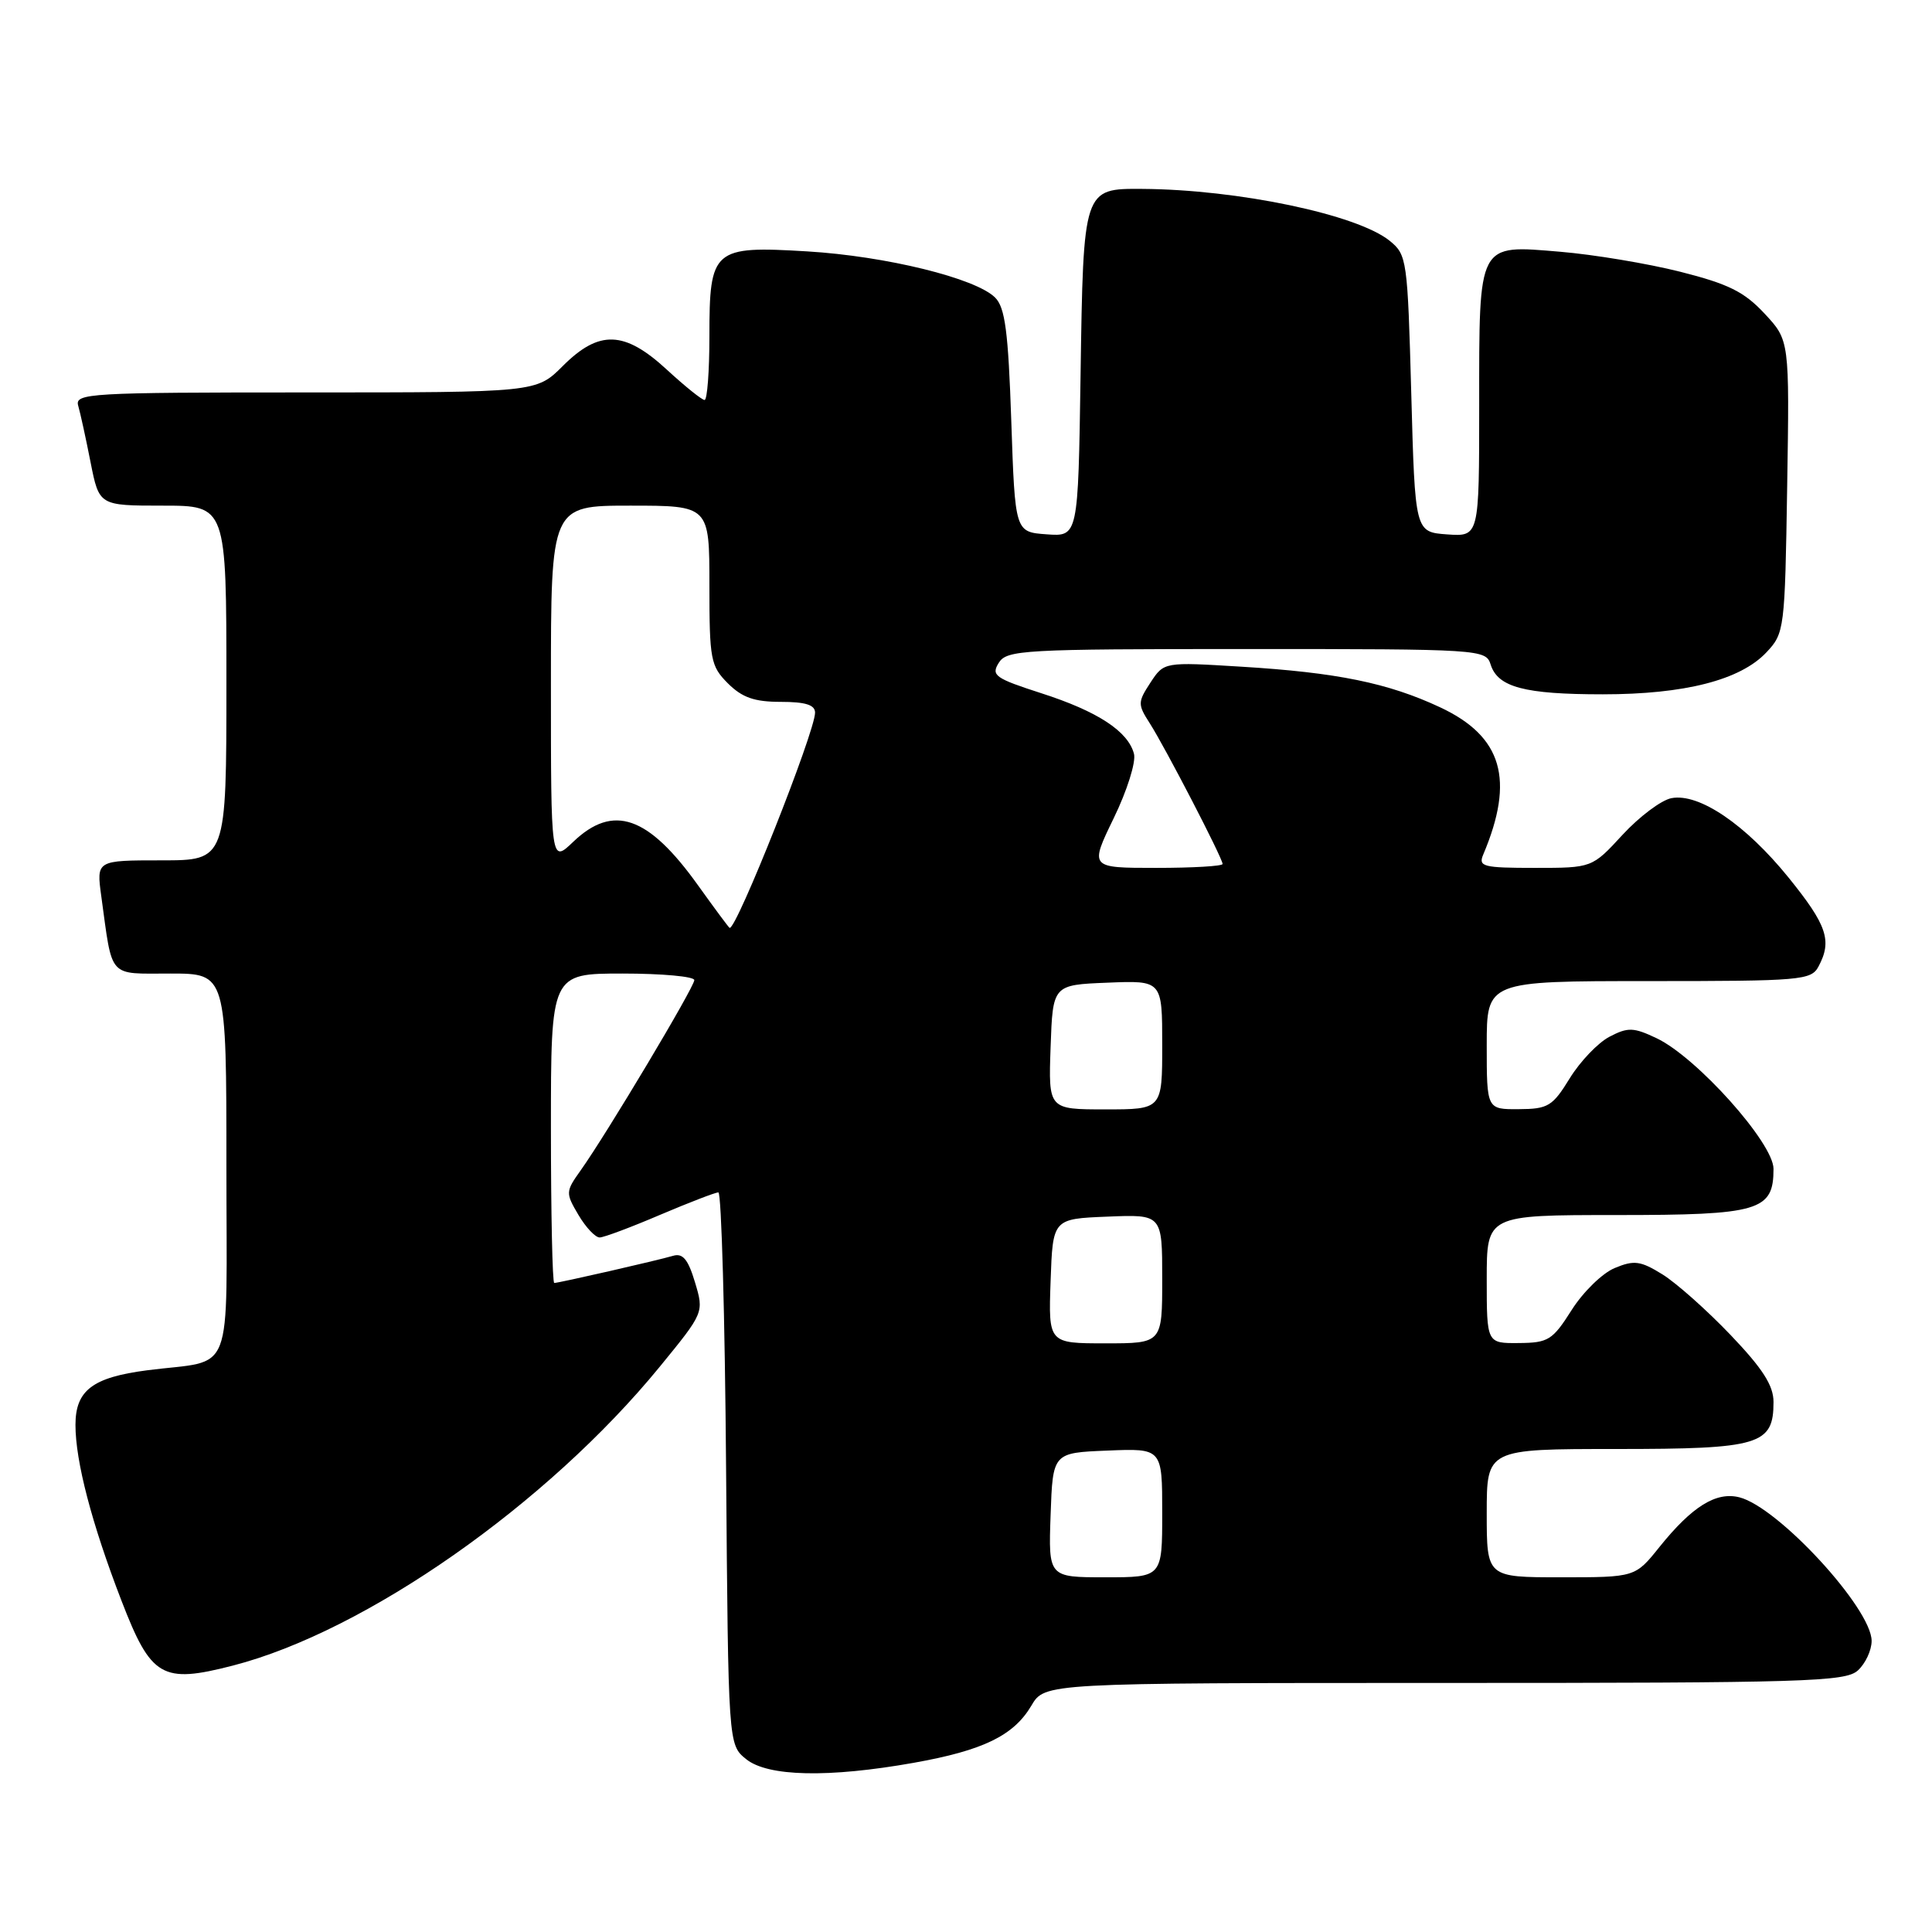 <?xml version="1.0" encoding="UTF-8" standalone="no"?>
<!DOCTYPE svg PUBLIC "-//W3C//DTD SVG 1.1//EN" "http://www.w3.org/Graphics/SVG/1.1/DTD/svg11.dtd" >
<svg xmlns="http://www.w3.org/2000/svg" xmlns:xlink="http://www.w3.org/1999/xlink" version="1.1" viewBox="0 0 256 256">
 <g >
 <path fill="currentColor"
d=" M 121.08 233.58 C 130.28 231.94 134.31 229.98 136.66 226.01 C 138.43 223.00 138.43 223.00 191.39 223.00 C 239.26 223.00 244.52 222.84 246.17 221.35 C 247.18 220.43 248.00 218.68 248.00 217.43 C 248.00 213.14 235.62 199.69 230.47 198.40 C 227.39 197.63 224.22 199.60 219.89 204.98 C 216.67 209.00 216.67 209.00 206.83 209.00 C 197.00 209.00 197.00 209.00 197.00 200.50 C 197.00 192.00 197.00 192.00 214.17 192.00 C 233.19 192.00 235.00 191.46 235.00 185.77 C 235.00 183.59 233.57 181.35 229.32 176.90 C 226.19 173.62 222.13 170.01 220.28 168.86 C 217.37 167.06 216.53 166.95 213.96 168.02 C 212.33 168.69 209.76 171.20 208.25 173.59 C 205.72 177.58 205.16 177.93 201.25 177.96 C 197.00 178.00 197.00 178.00 197.00 169.50 C 197.00 161.00 197.00 161.00 214.17 161.00 C 233.13 161.00 235.00 160.45 235.00 154.88 C 235.00 151.46 224.83 140.10 219.51 137.57 C 216.45 136.12 215.72 136.09 213.27 137.37 C 211.75 138.16 209.38 140.64 208.00 142.88 C 205.72 146.59 205.13 146.95 201.25 146.97 C 197.00 147.00 197.00 147.00 197.00 138.50 C 197.00 130.00 197.00 130.00 218.46 130.00 C 238.66 130.00 239.99 129.89 240.96 128.07 C 242.79 124.65 242.10 122.60 237.00 116.29 C 231.30 109.25 225.13 105.06 221.48 105.76 C 220.14 106.01 217.23 108.20 215.00 110.61 C 210.96 115.00 210.96 115.00 203.37 115.00 C 196.53 115.00 195.86 114.83 196.53 113.25 C 200.74 103.29 199.07 97.58 190.82 93.72 C 183.94 90.50 177.16 89.11 164.49 88.34 C 154.24 87.71 154.24 87.71 152.44 90.45 C 150.75 93.04 150.74 93.33 152.35 95.84 C 154.37 98.99 162.00 113.72 162.00 114.48 C 162.00 114.77 158.04 115.00 153.19 115.00 C 144.38 115.00 144.38 115.00 147.57 108.42 C 149.34 104.79 150.54 100.97 150.26 99.89 C 149.48 96.90 145.45 94.26 137.99 91.86 C 131.85 89.88 131.30 89.49 132.34 87.83 C 133.41 86.12 135.52 86.00 165.17 86.00 C 196.28 86.00 196.88 86.04 197.52 88.06 C 198.47 91.06 202.00 92.00 212.38 92.00 C 223.23 92.00 230.61 90.11 234.06 86.44 C 236.45 83.90 236.51 83.43 236.81 64.47 C 237.12 45.10 237.12 45.10 233.81 41.55 C 231.12 38.66 229.02 37.62 222.65 36.01 C 218.33 34.92 211.18 33.73 206.75 33.36 C 195.74 32.44 196.00 31.95 196.00 53.75 C 196.00 71.11 196.00 71.11 191.75 70.81 C 187.50 70.50 187.50 70.50 187.00 52.16 C 186.51 34.36 186.43 33.76 184.13 31.90 C 179.82 28.42 164.04 25.11 151.37 25.03 C 143.53 24.98 143.55 24.93 143.18 49.71 C 142.86 71.11 142.86 71.11 138.68 70.80 C 134.50 70.50 134.50 70.50 134.00 55.78 C 133.60 43.94 133.18 40.74 131.86 39.43 C 129.28 36.86 117.40 33.94 106.96 33.31 C 94.48 32.56 94.00 32.98 94.00 44.57 C 94.00 49.21 93.71 53.00 93.36 53.00 C 93.01 53.00 90.77 51.20 88.38 49.00 C 82.75 43.80 79.39 43.68 74.57 48.50 C 71.07 52.00 71.07 52.00 40.47 52.00 C 11.80 52.00 9.90 52.11 10.36 53.75 C 10.64 54.71 11.38 58.09 12.00 61.25 C 13.14 67.00 13.14 67.00 21.57 67.00 C 30.00 67.00 30.00 67.00 30.00 90.50 C 30.00 114.00 30.00 114.00 21.39 114.00 C 12.77 114.00 12.77 114.00 13.42 118.75 C 14.94 129.79 14.23 129.00 22.58 129.00 C 30.00 129.00 30.00 129.00 30.00 154.42 C 30.00 183.19 31.21 180.06 19.50 181.57 C 12.26 182.51 10.00 184.23 10.00 188.81 C 10.00 193.64 12.15 201.87 16.08 212.06 C 20.02 222.28 21.46 223.12 30.85 220.70 C 48.44 216.17 72.52 199.31 87.42 181.10 C 93.29 173.92 93.29 173.92 92.09 169.91 C 91.18 166.88 90.48 166.02 89.19 166.40 C 87.14 167.01 74.05 170.00 73.44 170.00 C 73.20 170.00 73.00 160.78 73.00 149.50 C 73.00 129.00 73.00 129.00 82.50 129.00 C 87.72 129.00 92.00 129.39 92.00 129.87 C 92.00 130.80 80.36 150.29 76.92 155.11 C 74.94 157.89 74.93 158.08 76.65 160.99 C 77.63 162.65 78.90 163.99 79.47 163.97 C 80.03 163.96 83.64 162.61 87.47 160.97 C 91.31 159.34 94.78 158.00 95.19 158.00 C 95.59 158.00 96.06 174.47 96.21 194.59 C 96.50 231.18 96.50 231.18 98.86 233.09 C 101.73 235.42 109.79 235.59 121.08 233.58 Z  M 139.21 200.75 C 139.50 192.50 139.50 192.50 146.75 192.21 C 154.00 191.91 154.00 191.91 154.00 200.46 C 154.00 209.00 154.00 209.00 146.46 209.00 C 138.92 209.00 138.92 209.00 139.21 200.75 Z  M 139.21 169.75 C 139.50 161.50 139.50 161.50 146.75 161.21 C 154.00 160.91 154.00 160.91 154.00 169.46 C 154.00 178.00 154.00 178.00 146.46 178.00 C 138.92 178.00 138.92 178.00 139.21 169.75 Z  M 139.21 138.75 C 139.50 130.50 139.50 130.50 146.75 130.21 C 154.00 129.91 154.00 129.91 154.00 138.46 C 154.00 147.00 154.00 147.00 146.46 147.00 C 138.92 147.00 138.92 147.00 139.21 138.75 Z  M 92.50 117.32 C 85.90 108.09 81.25 106.47 75.94 111.56 C 73.00 114.37 73.00 114.37 73.00 90.69 C 73.00 67.00 73.00 67.00 83.50 67.00 C 94.00 67.00 94.00 67.00 94.00 77.55 C 94.00 87.41 94.16 88.25 96.45 90.55 C 98.34 92.43 99.96 93.00 103.45 93.00 C 106.73 93.00 108.00 93.40 108.00 94.43 C 108.00 96.97 97.59 123.20 96.68 122.95 C 96.58 122.93 94.70 120.39 92.50 117.32 Z "/>
</g>
</svg>